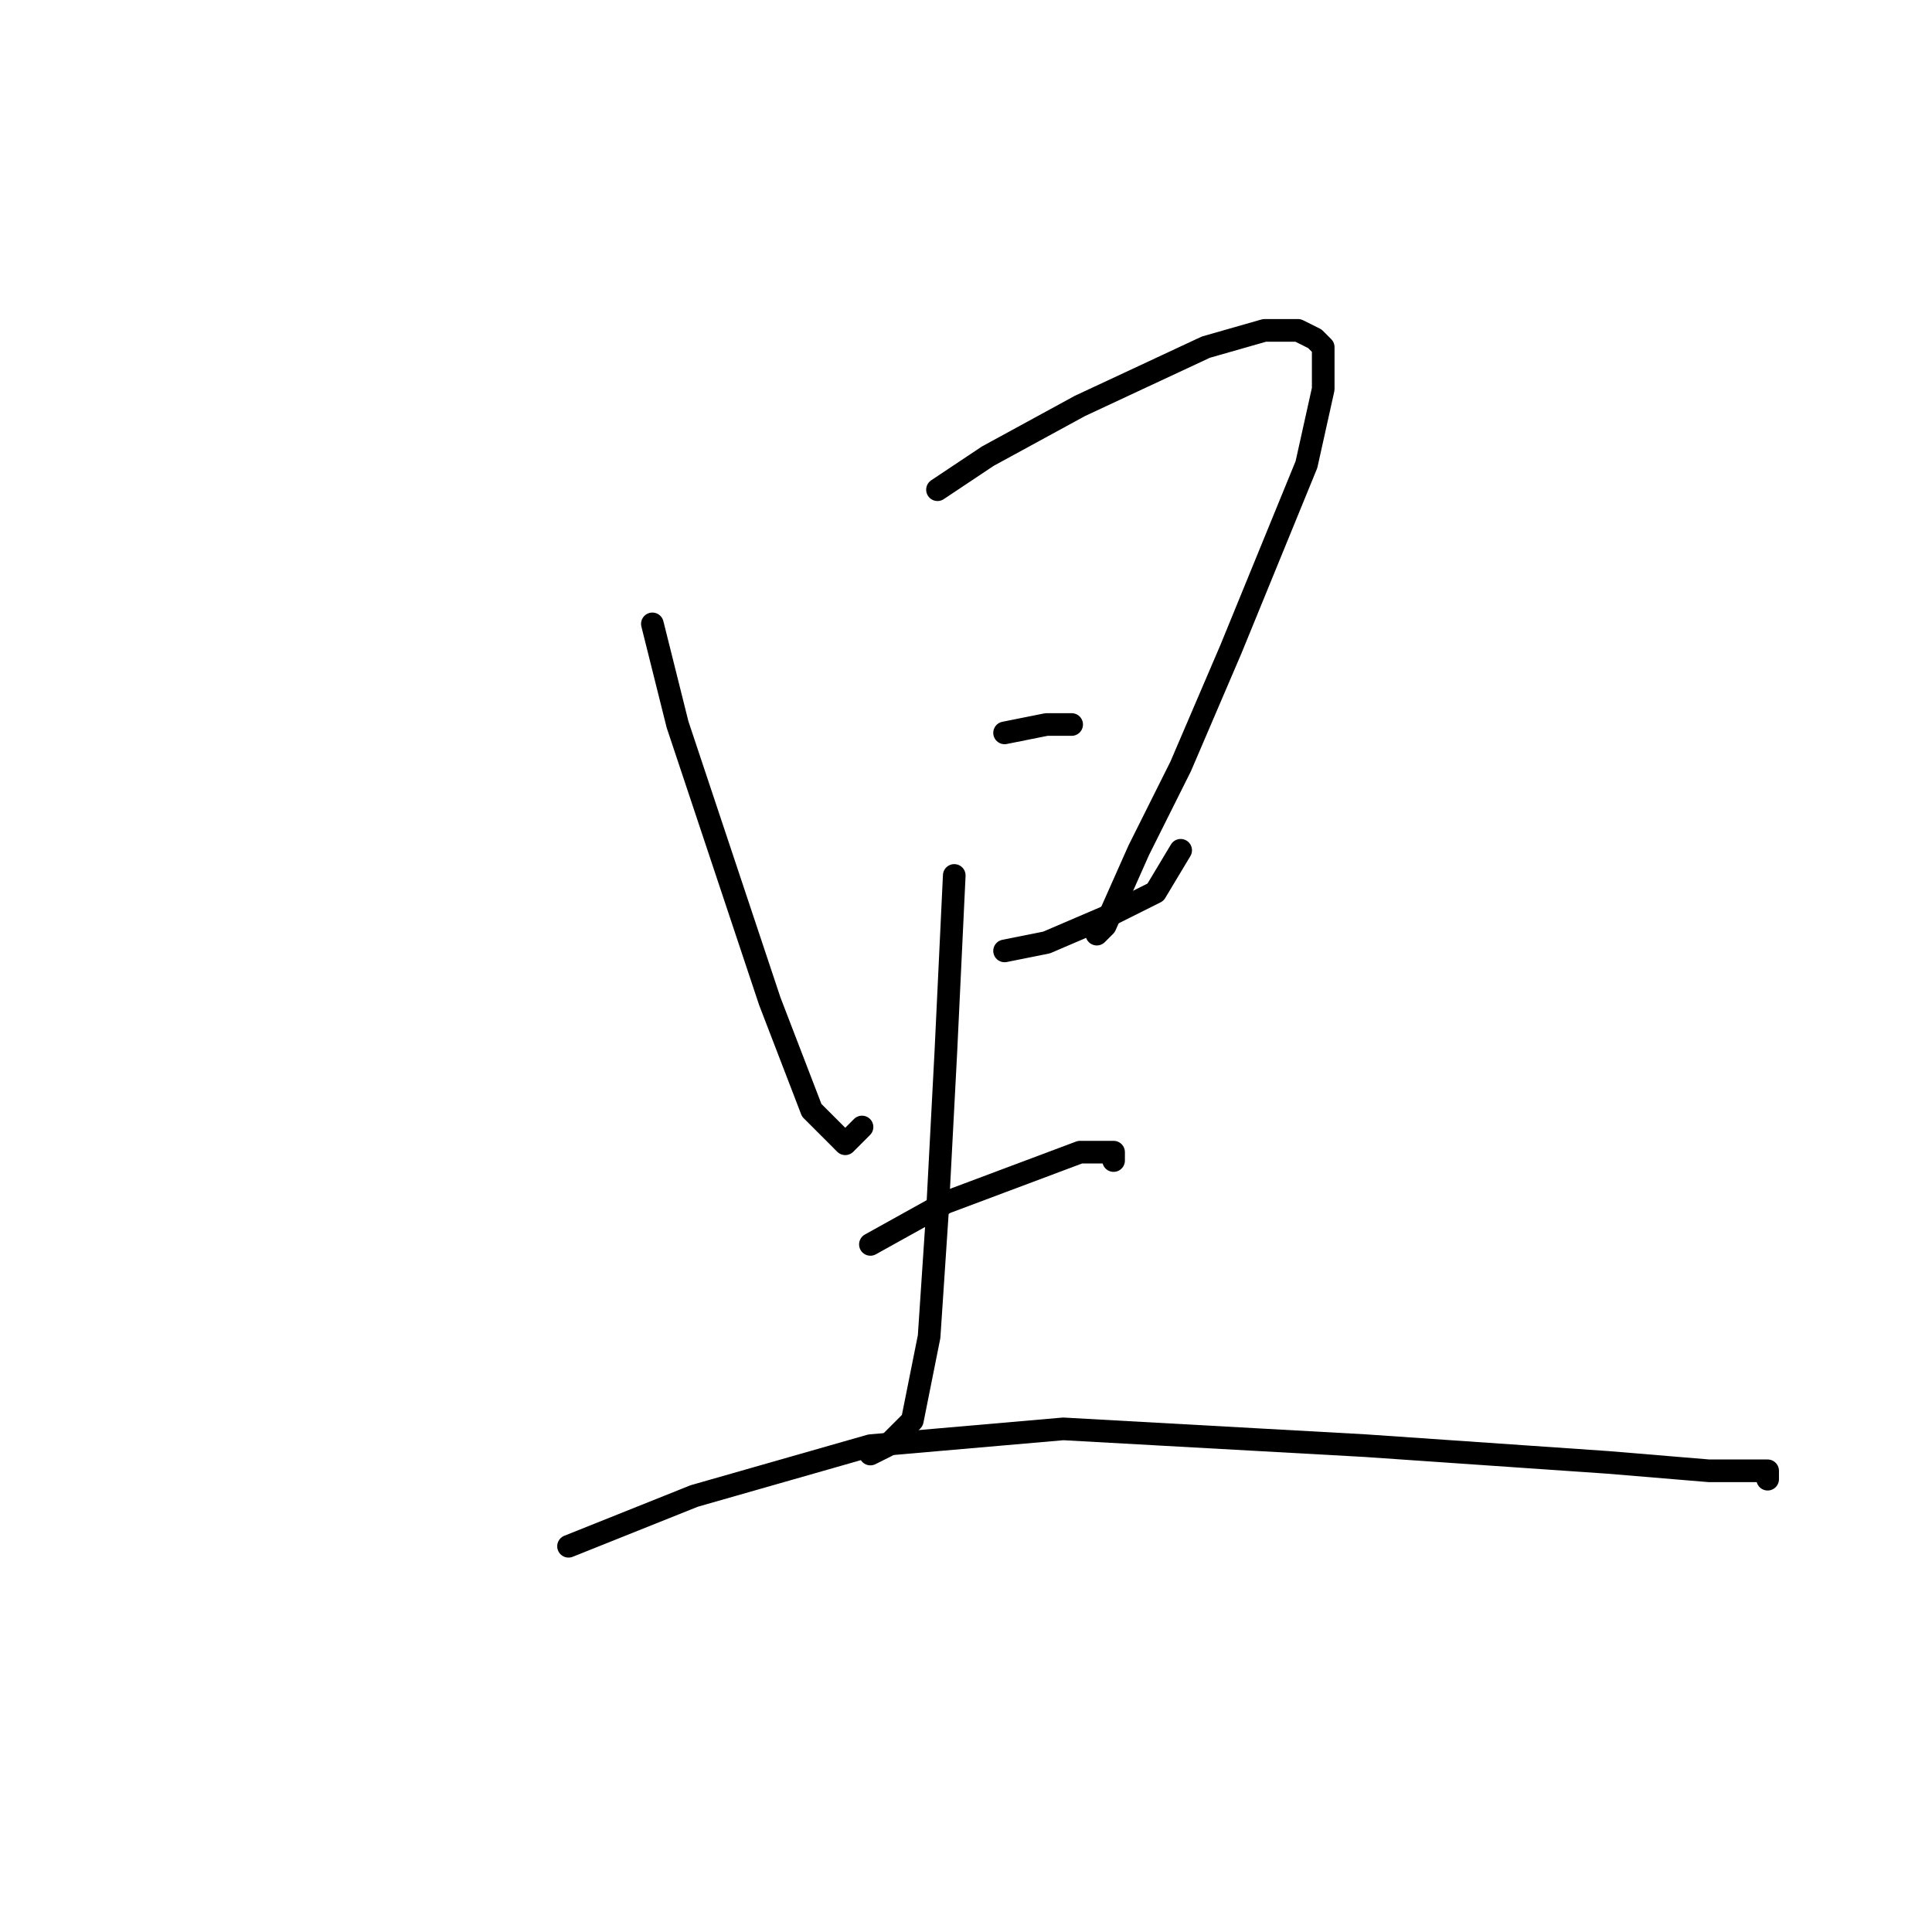 <?xml version="1.0" standalone="no"?>
    <svg width="256" height="256" xmlns="http://www.w3.org/2000/svg" version="1.1">
    <polyline stroke="black" stroke-width="3" stroke-linecap="round" fill="transparent" stroke-linejoin="round" points="86.444 82.667 89.778 96 102 132.667 107.556 147.111 109.778 149.333 112 151.556 114.222 149.333 114.222 149.333 " />
        <polyline stroke="black" stroke-width="3" stroke-linecap="round" fill="transparent" stroke-linejoin="round" points="124.222 64.889 130.889 60.444 143.111 53.778 159.778 46 167.556 43.778 172 43.778 174.222 44.889 175.333 46 175.333 51.556 173.111 61.556 163.111 86 156.444 101.556 150.889 112.667 146.444 122.667 145.333 123.778 145.333 123.778 " />
        <polyline stroke="black" stroke-width="3" stroke-linecap="round" fill="transparent" stroke-linejoin="round" points="133.111 97.111 138.667 96 142 96 142 96 " />
        <polyline stroke="black" stroke-width="3" stroke-linecap="round" fill="transparent" stroke-linejoin="round" points="133.111 126 138.667 124.889 146.444 121.556 153.111 118.222 156.444 112.667 156.444 112.667 " />
        <polyline stroke="black" stroke-width="3" stroke-linecap="round" fill="transparent" stroke-linejoin="round" points="126.444 116 125.333 139.333 124.222 160.444 123.111 177.111 120.889 188.222 117.556 191.556 115.333 192.667 115.333 192.667 " />
        <polyline stroke="black" stroke-width="3" stroke-linecap="round" fill="transparent" stroke-linejoin="round" points="115.333 164.889 125.333 159.333 134.222 156 143.111 152.667 145.333 152.667 147.556 152.667 147.556 153.778 147.556 153.778 " />
        <polyline stroke="black" stroke-width="3" stroke-linecap="round" fill="transparent" stroke-linejoin="round" points="75.333 204.889 92 198.222 115.333 191.556 140.889 189.333 180.889 191.556 213.111 193.778 226.444 194.889 233.111 194.889 234.222 194.889 234.222 196 234.222 196 " />
        </svg>